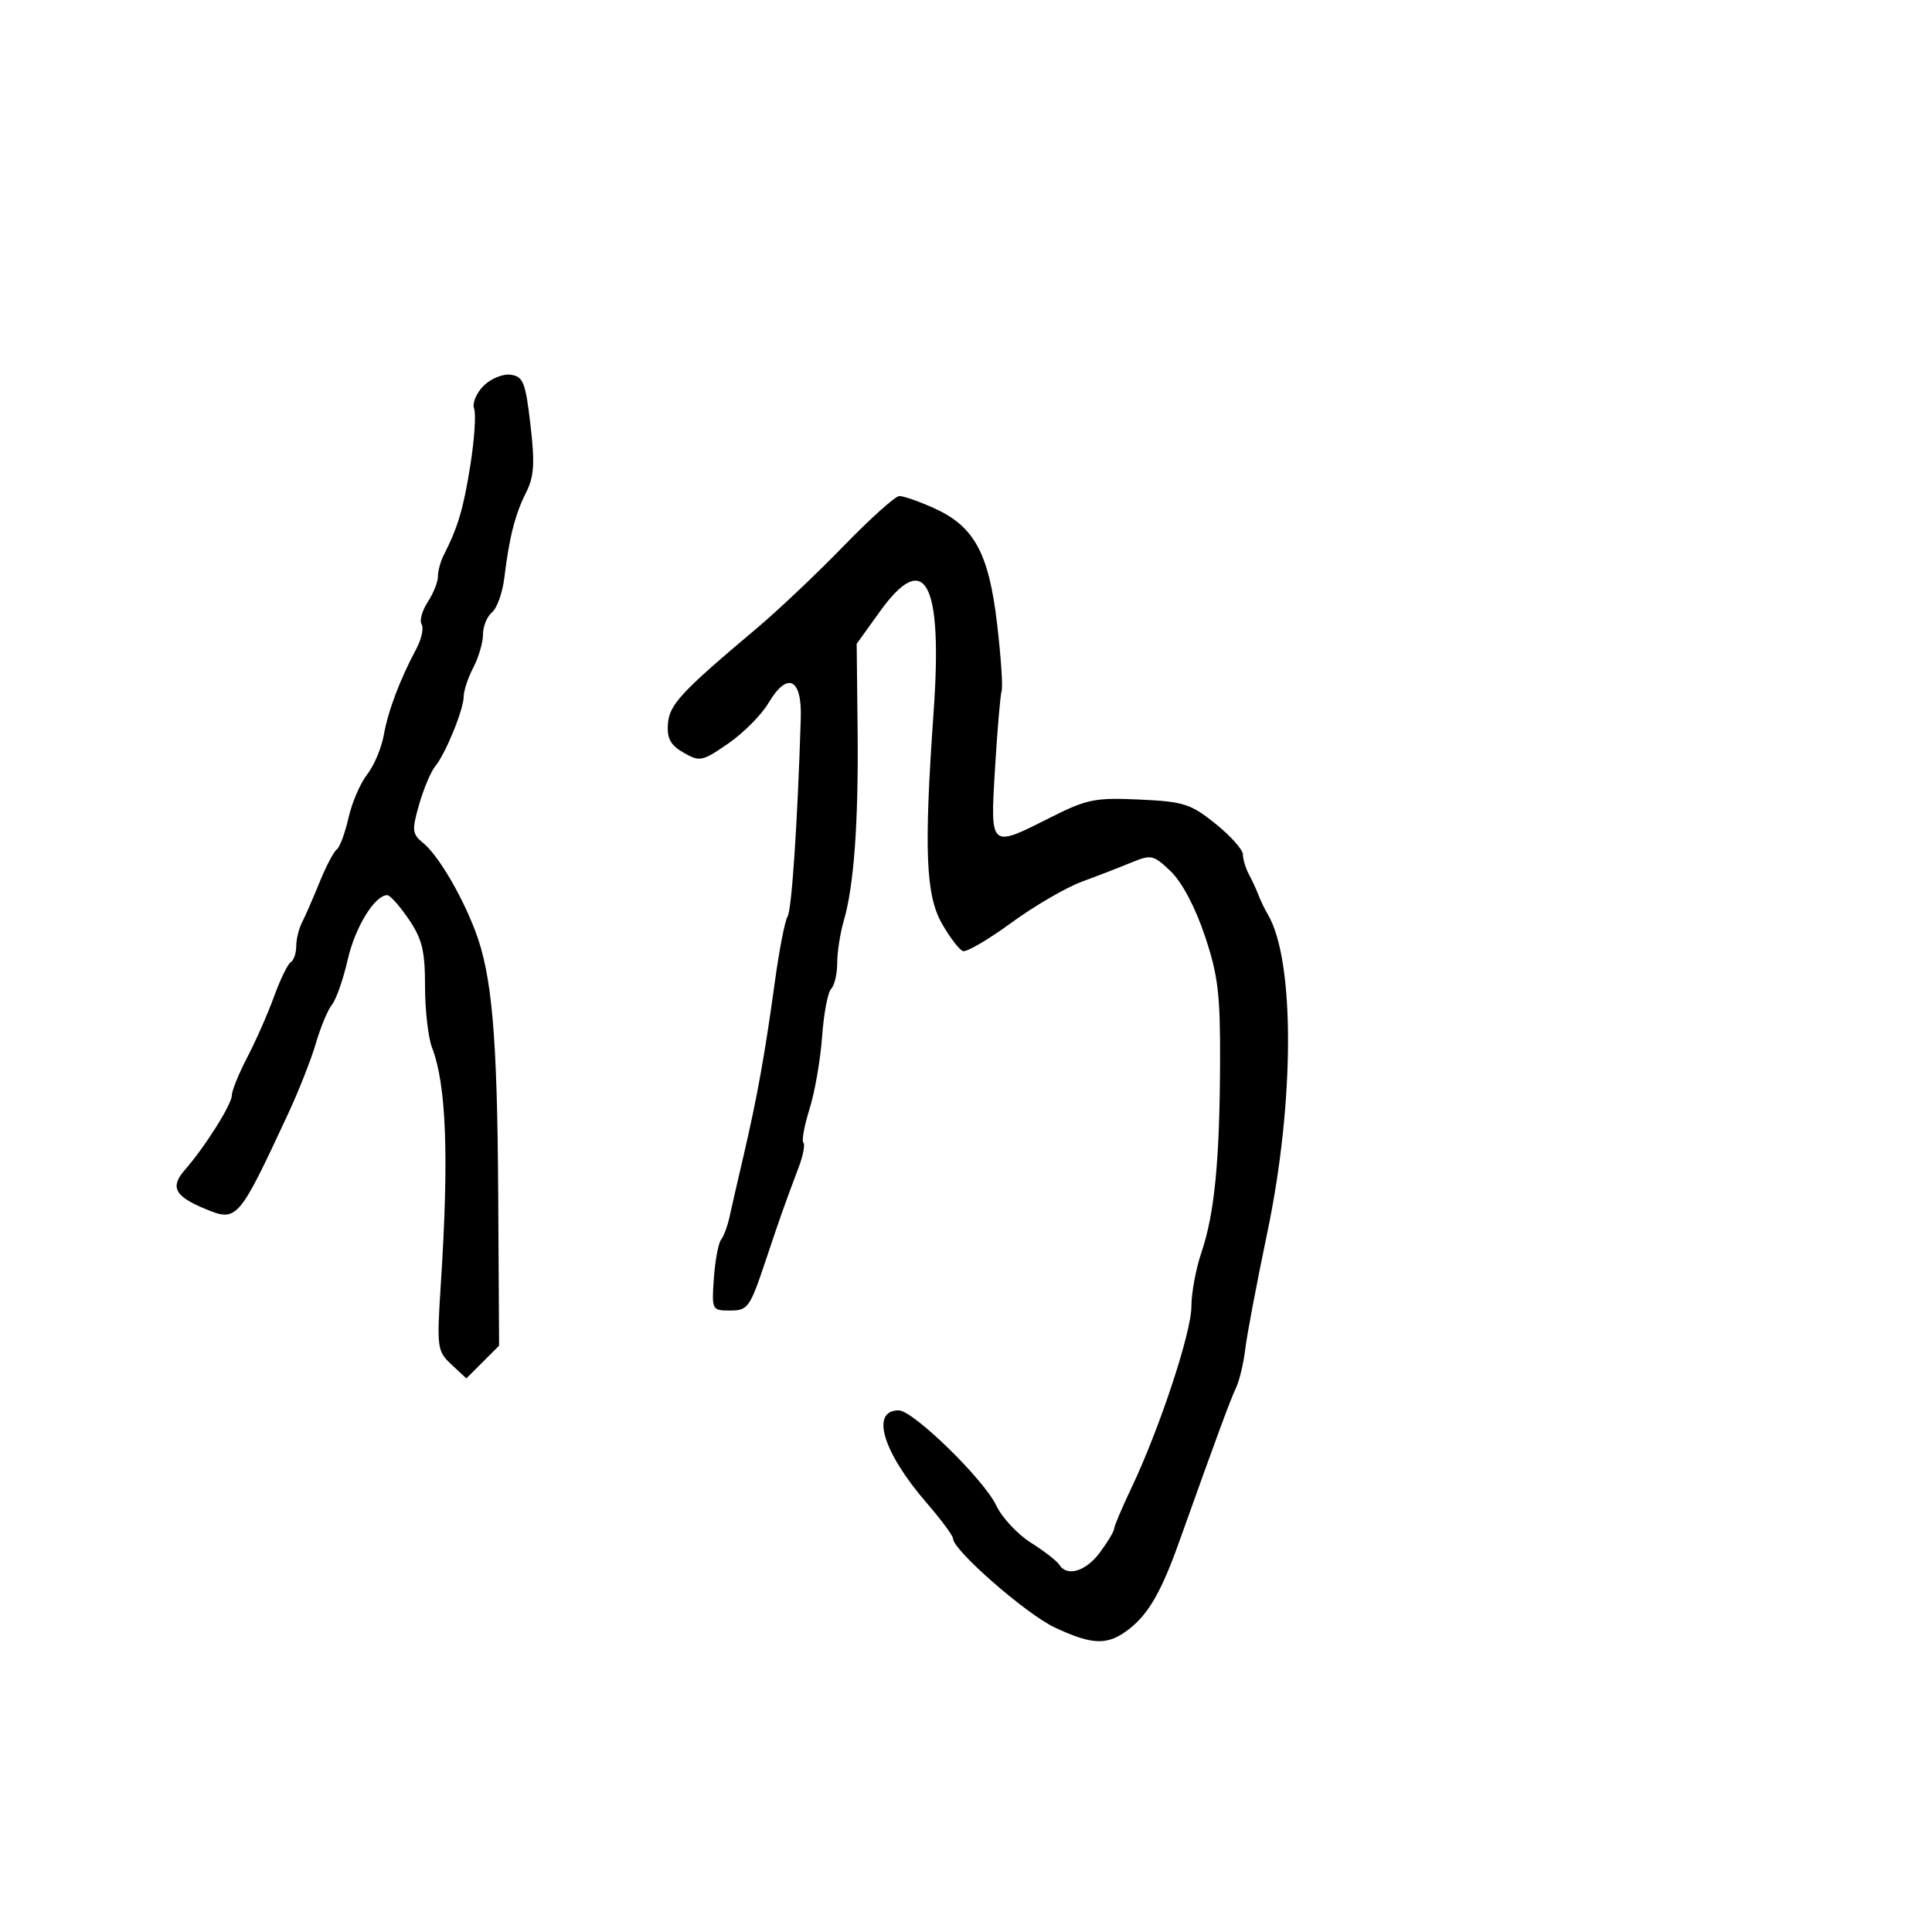 <svg xmlns="http://www.w3.org/2000/svg" width="300" height="300" viewBox="0 0 300 300" version="1.1">
  <defs/>
  <path d="M131,84.785 C135.125,80.533 139.013,77.042 139.641,77.027 C140.268,77.012 142.662,77.842 144.961,78.871 C151.248,81.686 153.526,85.825 154.818,96.783 C155.42,101.888 155.741,106.613 155.533,107.283 C155.324,107.952 154.864,113.338 154.51,119.25 C154.116,125.821 153.898,128.931 155.143,129.714 C156.28,130.428 158.637,129.203 163.195,126.902 C168.749,124.098 170.053,123.836 176.916,124.152 C183.8,124.468 184.892,124.815 188.75,127.917 C191.088,129.797 193,131.941 193,132.681 C193,133.421 193.417,134.809 193.927,135.764 C194.437,136.719 195.109,138.175 195.421,139 C195.732,139.825 196.385,141.175 196.872,142 C201.079,149.136 201.044,171.043 196.794,191.355 C195.167,199.135 193.622,207.3 193.361,209.5 C193.1,211.7 192.455,214.4 191.928,215.5 C191.074,217.283 189.076,222.697 183.038,239.587 C180.355,247.094 178.355,250.576 175.385,252.912 C172.046,255.538 169.715,255.498 163.779,252.714 C159.355,250.639 148,240.722 148,238.933 C148,238.487 146.155,235.99 143.899,233.384 C137.089,225.515 135.116,219 139.543,219 C141.794,219 152.761,229.694 154.7,233.781 C155.585,235.645 158.001,238.238 160.07,239.544 C162.139,240.85 164.121,242.387 164.475,242.959 C165.675,244.902 168.616,244.011 170.812,241.04 C172.015,239.413 173,237.769 173,237.387 C173,237.005 174.198,234.175 175.662,231.096 C180.051,221.868 185,206.904 185,202.86 C185,200.775 185.698,197.014 186.551,194.502 C188.584,188.512 189.392,180.299 189.451,165 C189.493,154.338 189.143,151.436 187.074,145.268 C185.602,140.882 183.527,136.963 181.799,135.308 C179.128,132.748 178.753,132.662 175.726,133.914 C173.952,134.648 170.475,135.994 168,136.905 C165.525,137.816 160.59,140.69 157.034,143.292 C153.478,145.894 150.103,147.87 149.534,147.684 C148.965,147.497 147.495,145.579 146.266,143.422 C143.737,138.98 143.461,131.958 144.974,110.5 C146.399,90.307 143.641,85.194 136.606,94.986 L133.024,99.972 L133.167,113.236 C133.323,127.662 132.61,137.531 131.018,142.993 C130.458,144.915 130,147.862 130,149.543 C130,151.225 129.577,153.028 129.059,153.55 C128.541,154.073 127.908,157.425 127.651,161 C127.394,164.575 126.518,169.614 125.705,172.197 C124.893,174.781 124.462,177.129 124.748,177.415 C125.035,177.702 124.713,179.413 124.034,181.218 C121.71,187.389 121.314,188.509 118.805,196 C116.451,203.029 116.111,203.5 113.396,203.5 C110.541,203.5 110.505,203.429 110.849,198.5 C111.041,195.75 111.543,193.05 111.965,192.5 C112.387,191.95 112.975,190.375 113.272,189 C113.57,187.625 114.549,183.35 115.45,179.5 C117.549,170.521 118.779,163.697 120.313,152.5 C120.991,147.55 121.882,142.966 122.293,142.314 C122.941,141.284 123.841,127.781 124.345,111.52 C124.539,105.275 122.249,104.222 119.304,109.201 C118.23,111.016 115.43,113.828 113.081,115.452 C109.046,118.241 108.663,118.32 106.155,116.882 C104.121,115.716 103.55,114.675 103.712,112.43 C103.932,109.4 105.704,107.492 117.568,97.508 C120.831,94.762 126.875,89.037 131,84.785 Z M75.084,59.916 C76.215,58.785 78.098,58.016 79.311,58.189 C81.245,58.464 81.601,59.367 82.368,65.953 C83.067,71.955 82.936,74 81.699,76.453 C79.99,79.842 79.073,83.43 78.314,89.708 C78.034,92.023 77.174,94.441 76.403,95.081 C75.631,95.721 75,97.263 75,98.508 C75,99.753 74.328,102.06 73.506,103.636 C72.685,105.211 72.01,107.233 72.006,108.128 C71.998,110.164 69.212,116.998 67.573,119 C66.898,119.825 65.776,122.492 65.08,124.926 C63.927,128.958 63.986,129.492 65.74,130.926 C68.018,132.788 71.639,138.905 73.776,144.5 C76.395,151.359 77.216,160.685 77.36,185.228 L77.5,208.955 L74.959,211.496 L72.417,214.037 L70.1,211.879 C67.865,209.796 67.808,209.348 68.468,199.11 C69.727,179.569 69.305,168.41 67.09,162.685 C66.49,161.137 66,156.854 66,153.167 C66,147.64 65.555,145.81 63.464,142.732 C62.069,140.679 60.573,139 60.138,139 C58.193,139 55.142,143.968 53.997,149 C53.309,152.025 52.208,155.175 51.55,156 C50.893,156.825 49.767,159.525 49.049,162 C48.33,164.475 46.38,169.425 44.714,173 C36.976,189.611 36.82,189.787 31.729,187.66 C27.12,185.734 26.395,184.304 28.695,181.676 C31.841,178.083 36,171.482 36,170.082 C36,169.361 37.087,166.685 38.416,164.135 C39.745,161.586 41.612,157.348 42.564,154.717 C43.517,152.087 44.68,149.698 45.148,149.408 C45.617,149.119 46,148.002 46,146.927 C46,145.852 46.404,144.191 46.897,143.236 C47.391,142.281 48.616,139.475 49.62,137 C50.624,134.525 51.828,132.228 52.296,131.895 C52.764,131.563 53.58,129.363 54.11,127.007 C54.639,124.651 55.944,121.615 57.01,120.26 C58.075,118.906 59.238,116.155 59.592,114.149 C60.256,110.392 62.076,105.567 64.647,100.748 C65.455,99.234 65.826,97.527 65.472,96.954 C65.117,96.381 65.541,94.823 66.414,93.491 C67.286,92.16 68,90.373 68,89.522 C68,88.67 68.397,87.191 68.883,86.236 C71.121,81.839 71.965,78.99 73.037,72.22 C73.672,68.216 73.933,64.268 73.618,63.447 C73.303,62.626 73.963,61.037 75.084,59.916 Z"/>
</svg>

